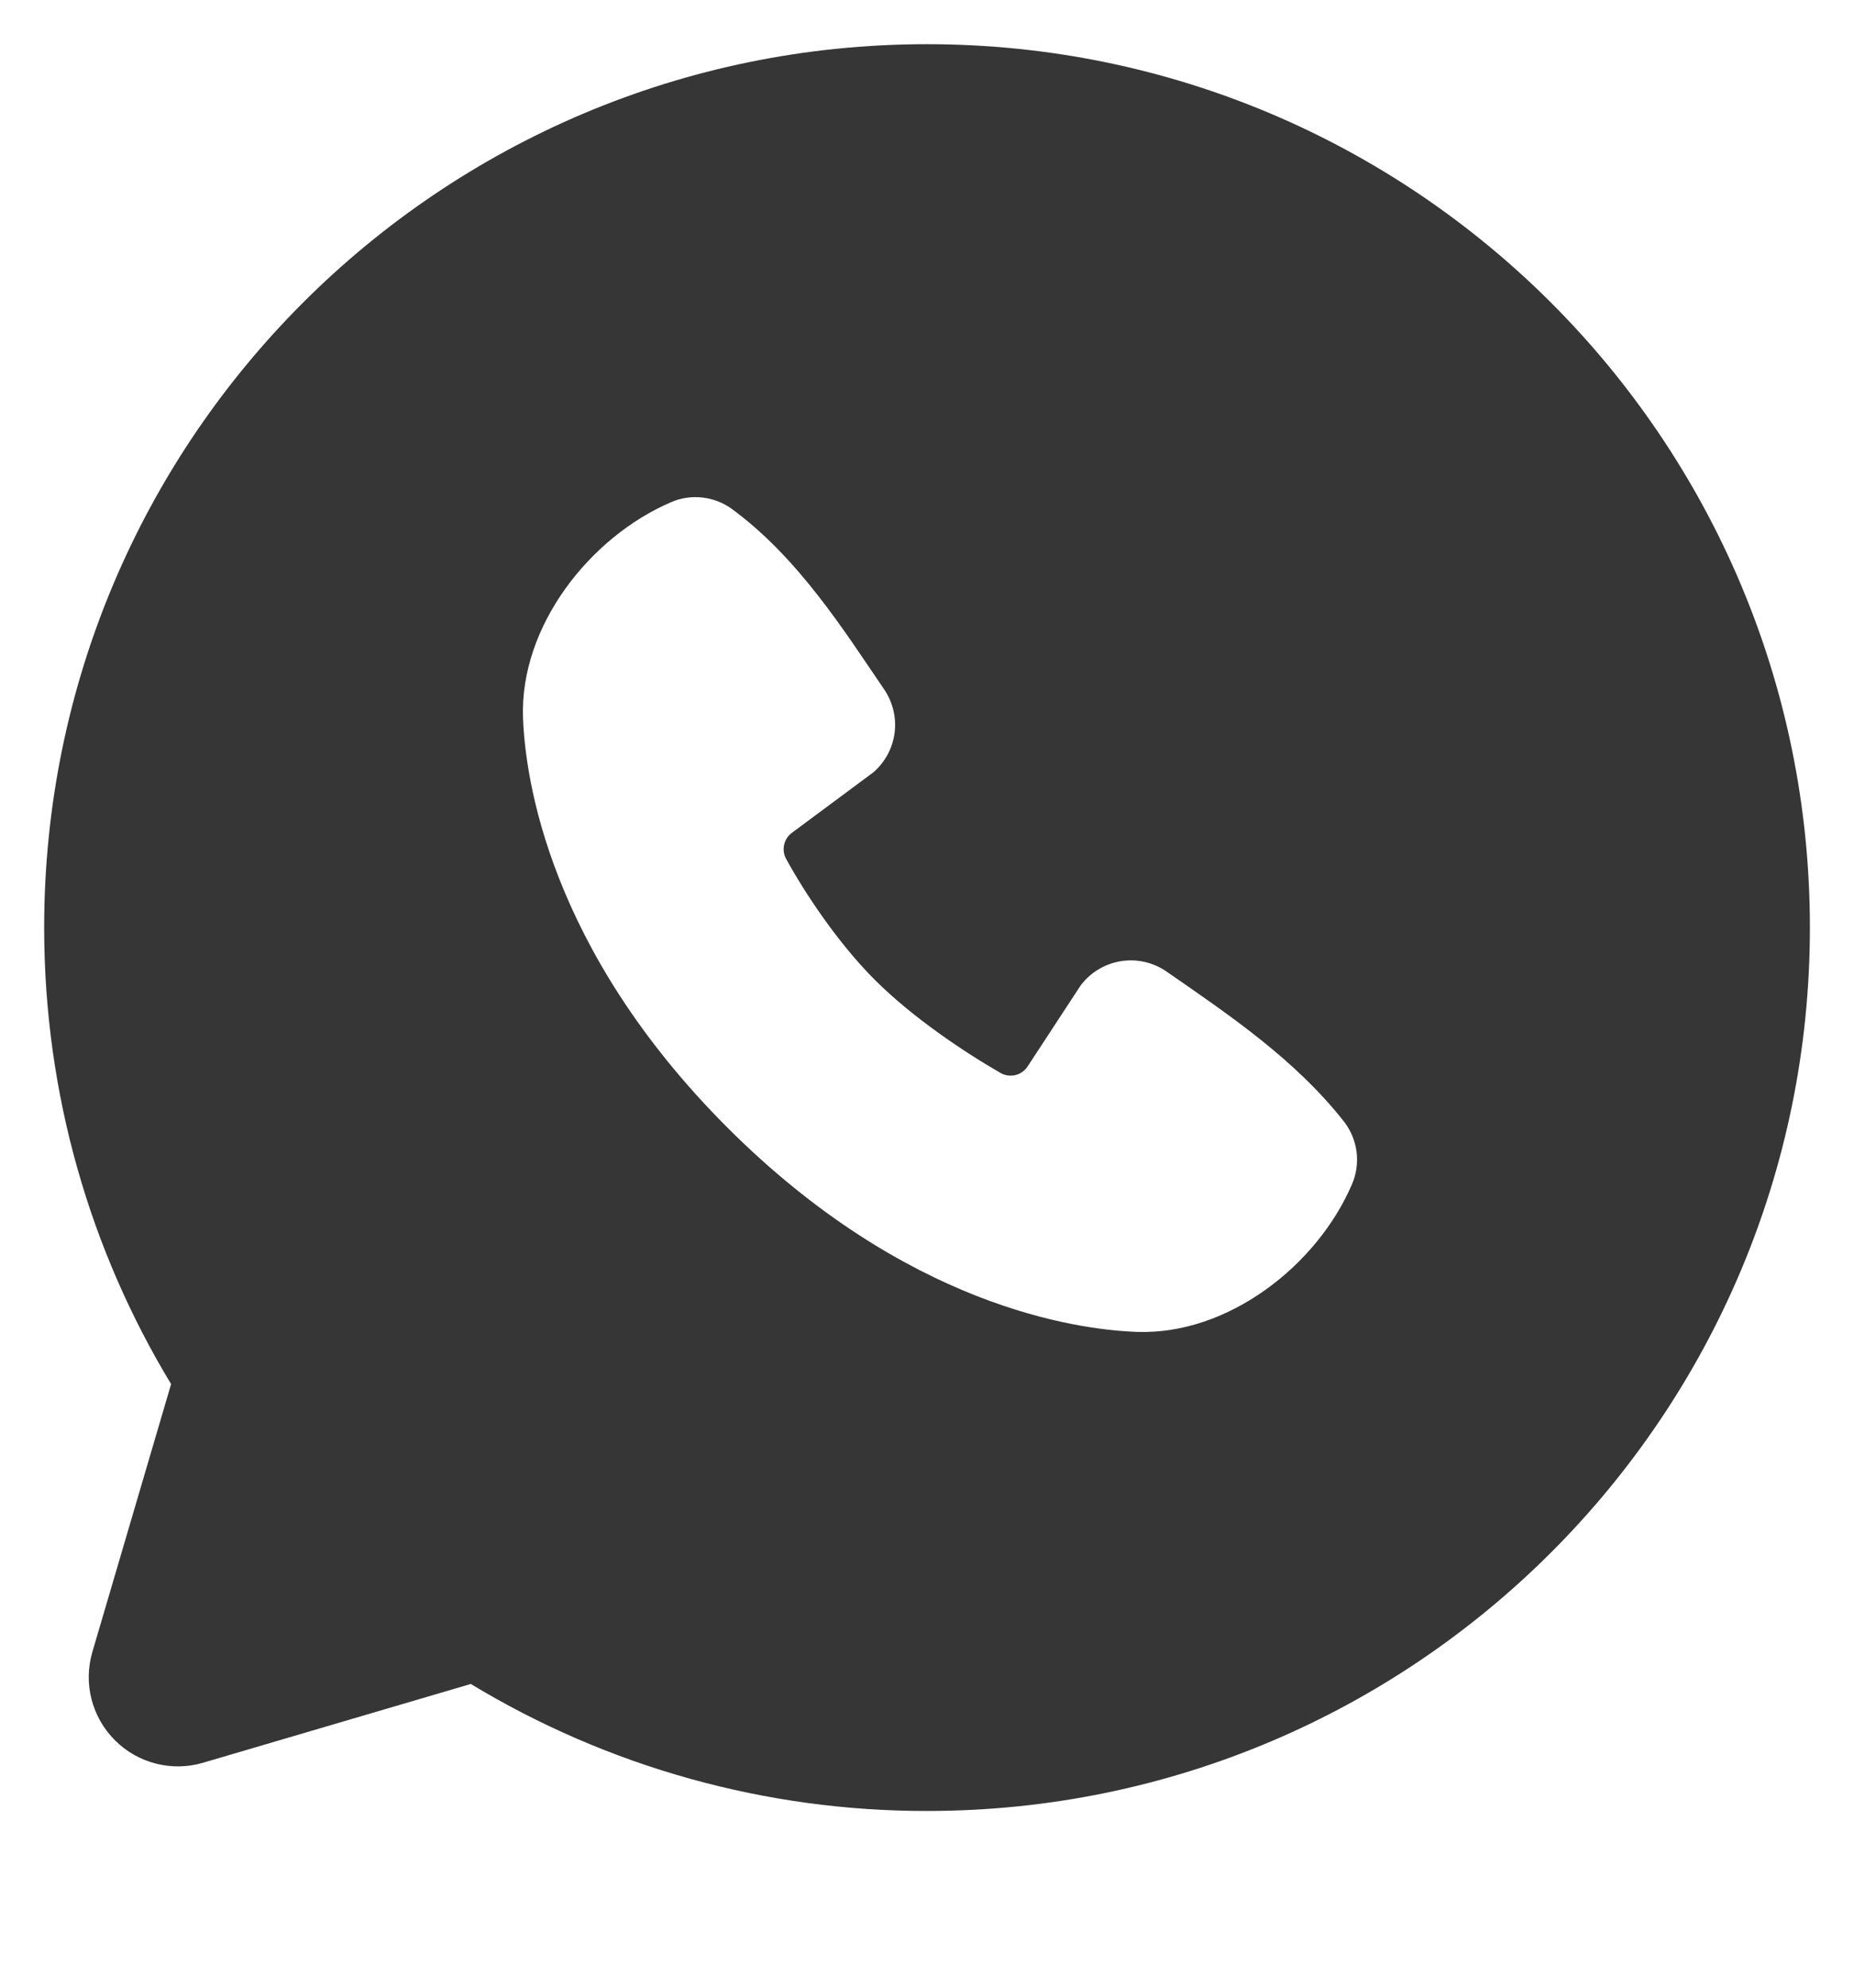 <svg width="28" height="30" viewBox="0 0 28 30" fill="none" xmlns="http://www.w3.org/2000/svg">
<path fill-rule="evenodd" clip-rule="evenodd" d="M14 0.667C6.636 0.667 0.667 6.636 0.667 14C0.667 16.52 1.367 18.88 2.584 20.89L1.395 24.933C1.327 25.165 1.322 25.412 1.382 25.646C1.442 25.88 1.564 26.094 1.735 26.265C1.906 26.437 2.12 26.558 2.354 26.618C2.589 26.678 2.835 26.674 3.067 26.605L7.11 25.416C9.188 26.673 11.571 27.336 14 27.333C21.364 27.333 27.334 21.364 27.334 14C27.334 6.636 21.364 0.667 14 0.667ZM10.984 17.017C13.682 19.713 16.256 20.069 17.166 20.102C18.548 20.153 19.895 19.097 20.419 17.872C20.485 17.719 20.508 17.552 20.488 17.387C20.467 17.223 20.403 17.066 20.302 16.934C19.571 16.001 18.583 15.331 17.618 14.664C17.416 14.524 17.168 14.468 16.927 14.507C16.684 14.547 16.467 14.678 16.32 14.874L15.52 16.095C15.478 16.16 15.412 16.207 15.337 16.226C15.261 16.244 15.182 16.234 15.114 16.196C14.571 15.885 13.78 15.357 13.212 14.789C12.644 14.221 12.148 13.466 11.87 12.959C11.836 12.894 11.826 12.819 11.843 12.748C11.859 12.677 11.9 12.614 11.959 12.57L13.191 11.656C13.367 11.503 13.481 11.291 13.511 11.06C13.54 10.829 13.483 10.595 13.351 10.402C12.754 9.528 12.058 8.416 11.048 7.678C10.918 7.585 10.765 7.526 10.605 7.509C10.446 7.491 10.284 7.515 10.136 7.579C8.91 8.104 7.848 9.45 7.899 10.836C7.932 11.745 8.288 14.32 10.984 17.017Z" fill="#363636"/>
</svg>
